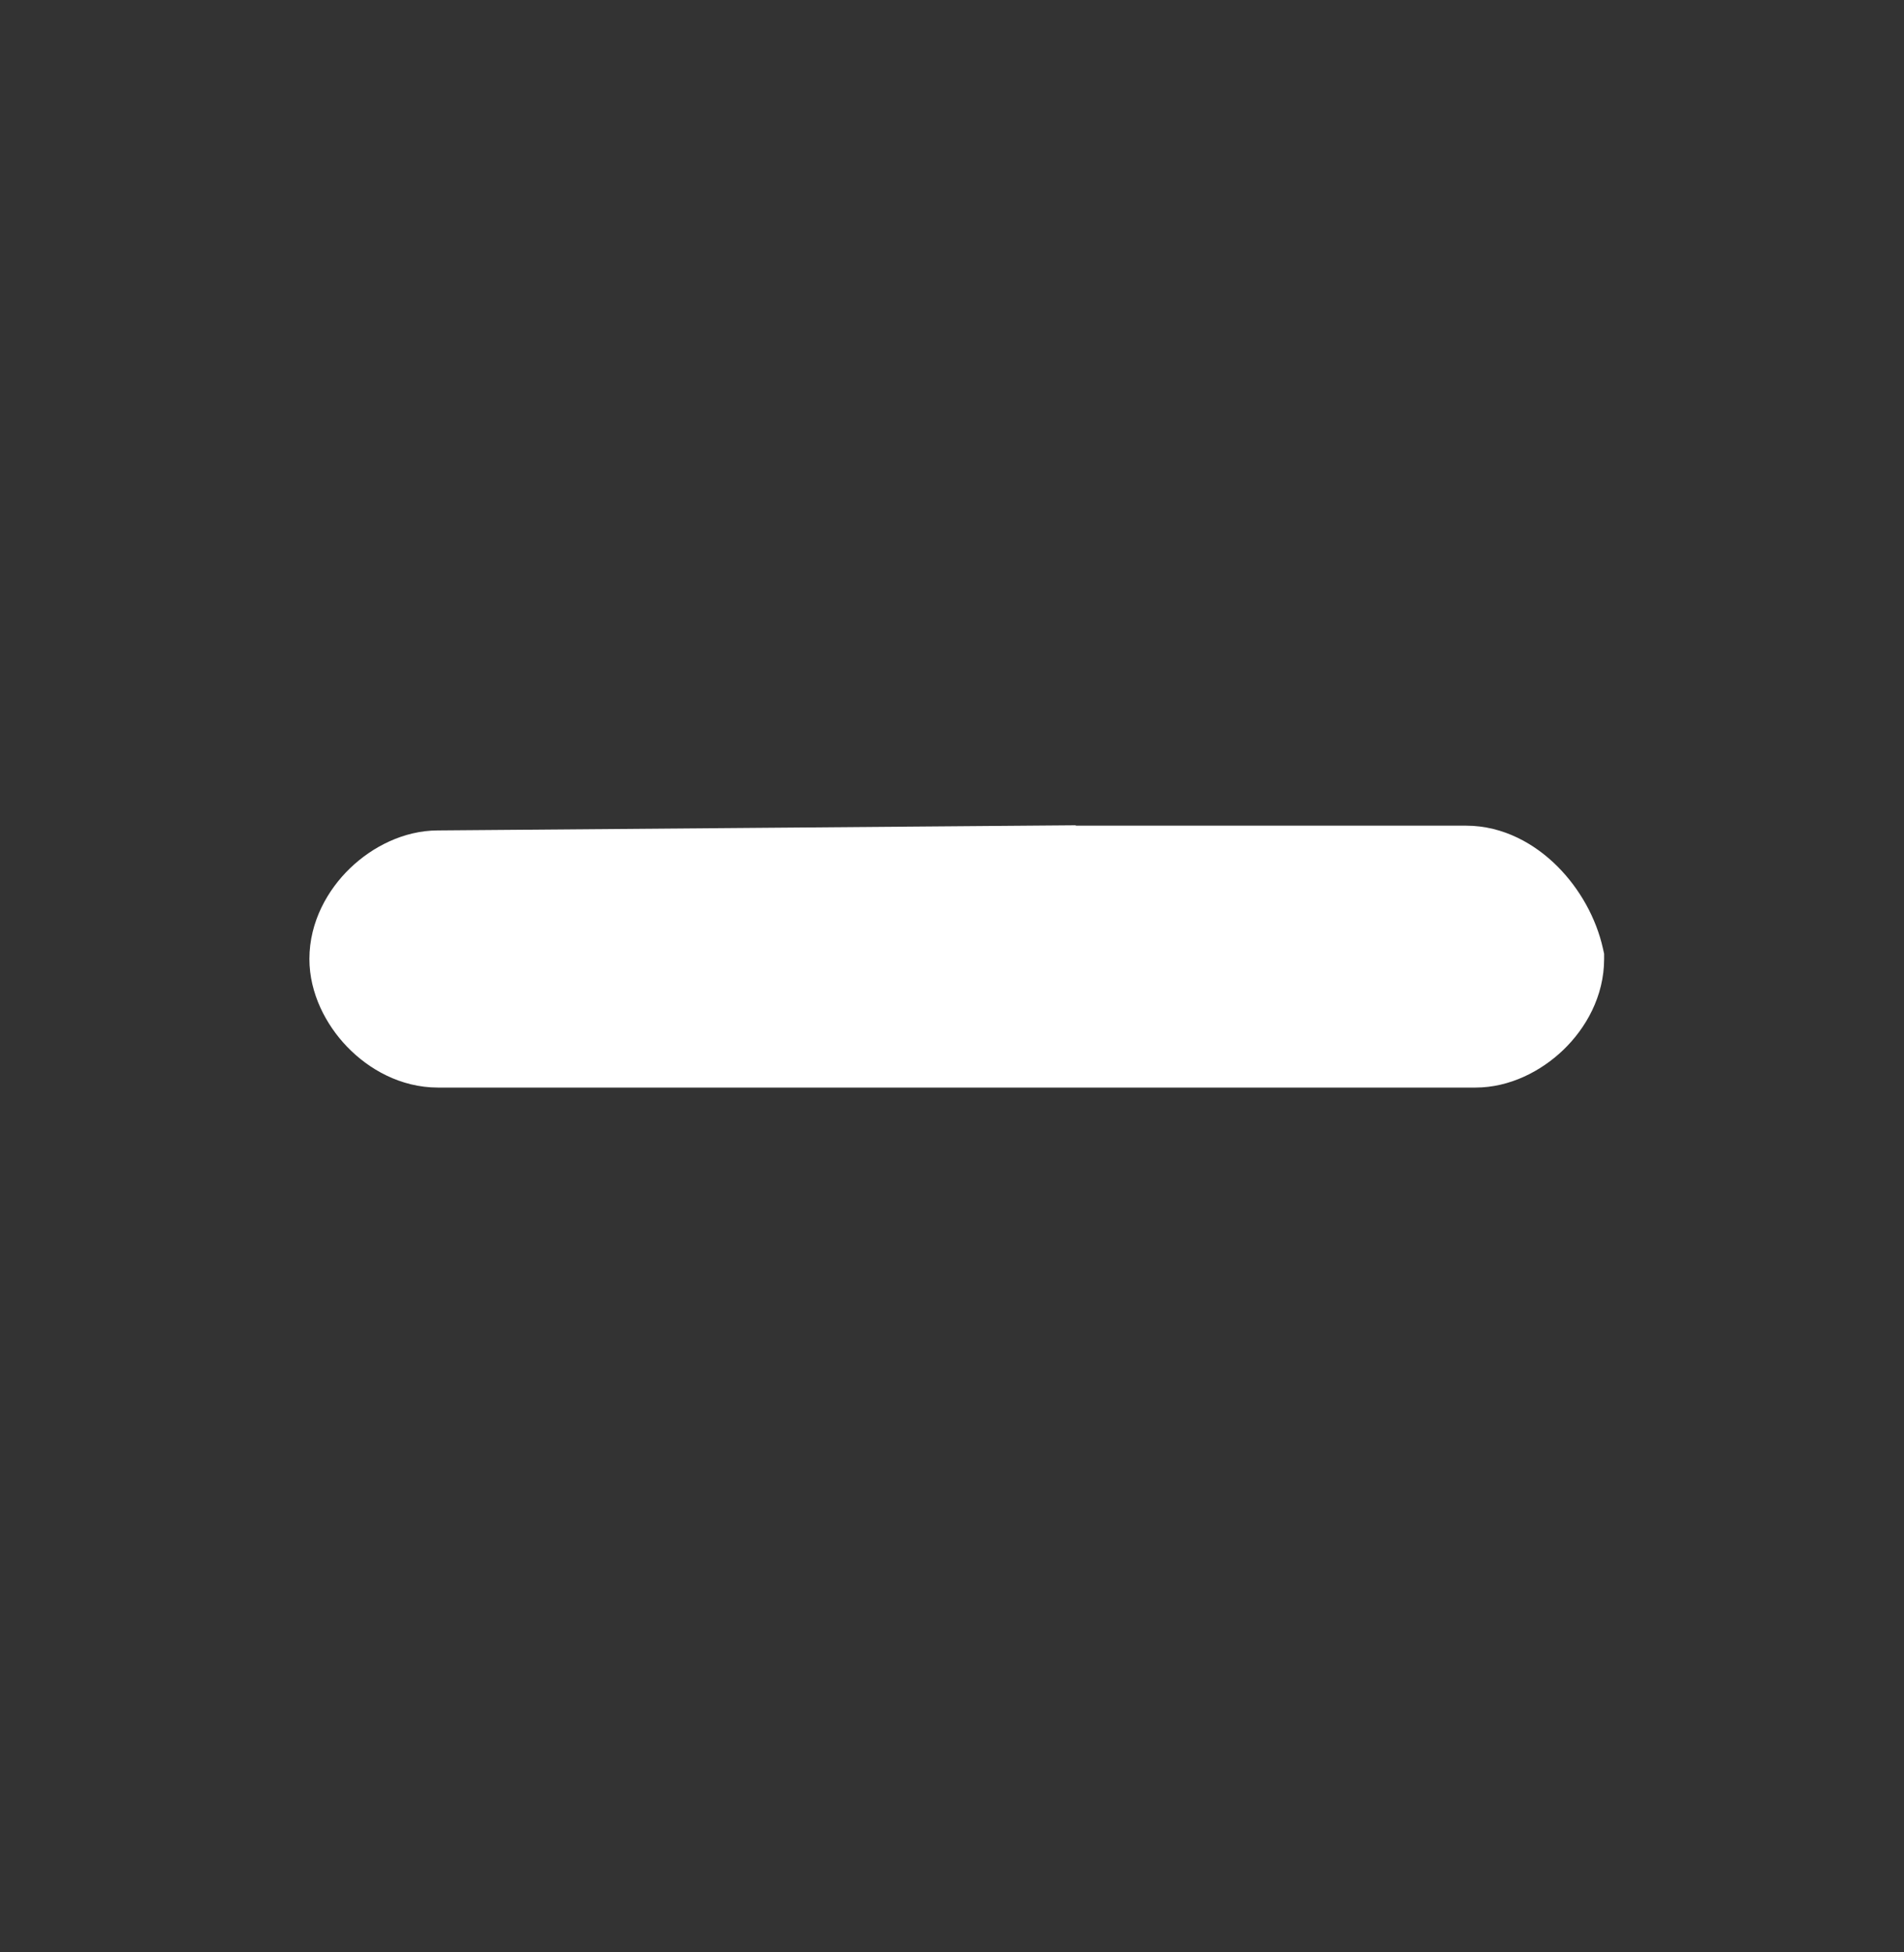<svg width="40" height="41" viewBox="0 0 40 41" fill="none" xmlns="http://www.w3.org/2000/svg">
<rect x="0" y="0" width="40" height="41" fill="#333333" stroke="none"/>
<mask id="mask0_897_60" style="mask-type:luminance" maskUnits="userSpaceOnUse" x="0" y="0" width="40" height="41">
<path d="M40 20.039C40 8.993 31.046 0.039 20 0.039C8.954 0.039 0 8.993 0 20.039C0 31.085 8.954 40.039 20 40.039C31.046 40.039 40 31.085 40 20.039Z" fill="white"/>
</mask>
<g mask="url(#mask0_897_60)">
<path d="M22.1 17.839V17.835L21.596 17.839L9.198 17.939C8.641 17.94 8.098 18.211 7.703 18.591C7.305 18.974 7 19.522 7 20.139C7 20.697 7.272 21.24 7.652 21.635C8.035 22.033 8.583 22.339 9.2 22.339H21.8H31C31.558 22.339 32.101 22.067 32.497 21.687C32.895 21.304 33.2 20.756 33.2 20.139V20.084L33.188 20.03C33.067 19.484 32.768 18.95 32.366 18.548C31.965 18.147 31.42 17.839 30.8 17.839H22.1Z" fill="white" stroke="white"/>
</g>
</svg>
